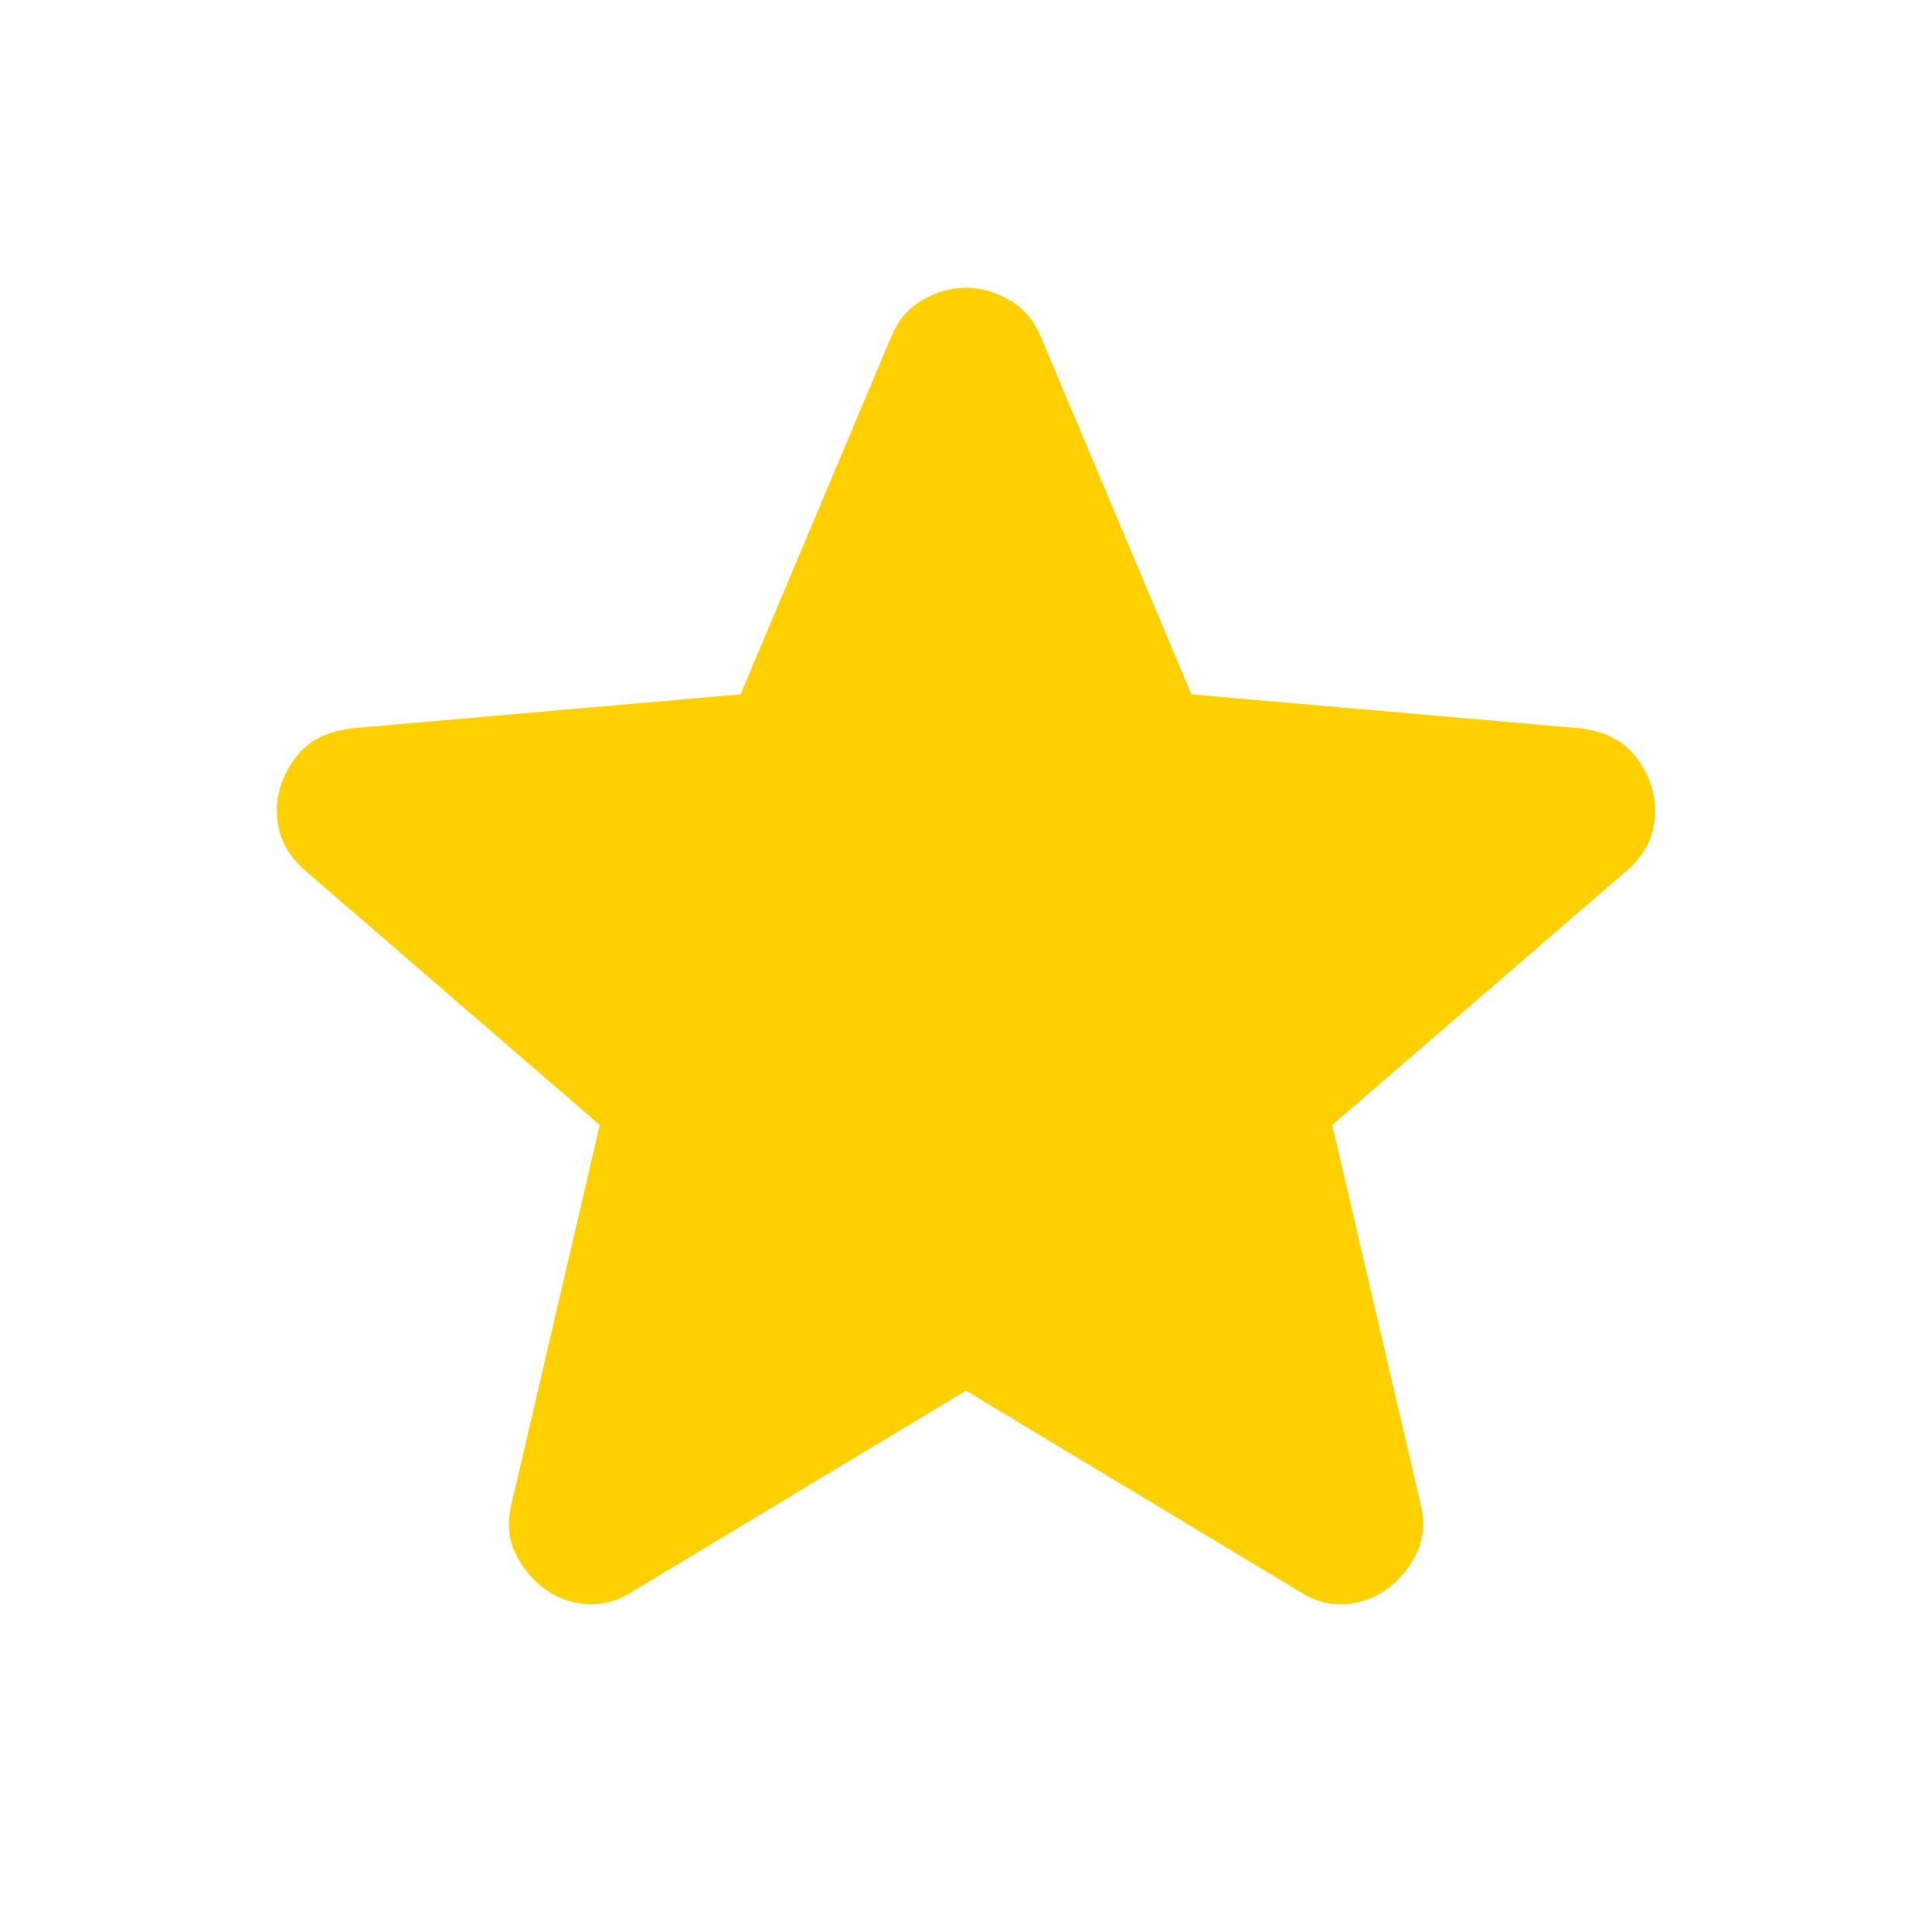 <svg width="18" height="18" viewBox="0 0 18 18" fill="none" xmlns="http://www.w3.org/2000/svg">
<path d="M9 12.956L5.888 14.831C5.75 14.919 5.606 14.956 5.456 14.944C5.306 14.931 5.175 14.881 5.062 14.794C4.95 14.706 4.862 14.597 4.8 14.466C4.737 14.335 4.725 14.188 4.763 14.025L5.588 10.481L2.831 8.1C2.706 7.987 2.628 7.859 2.597 7.715C2.566 7.571 2.575 7.431 2.625 7.294C2.675 7.157 2.749 7.044 2.85 6.956C2.95 6.868 3.088 6.812 3.263 6.787L6.9 6.469L8.306 3.131C8.369 2.981 8.466 2.869 8.597 2.794C8.729 2.719 8.863 2.681 9 2.681C9.137 2.681 9.271 2.719 9.403 2.794C9.534 2.869 9.631 2.981 9.694 3.131L11.1 6.469L14.738 6.787C14.912 6.812 15.05 6.869 15.15 6.956C15.25 7.044 15.325 7.156 15.375 7.294C15.425 7.431 15.434 7.572 15.403 7.716C15.373 7.86 15.294 7.988 15.169 8.1L12.412 10.481L13.238 14.025C13.275 14.187 13.262 14.334 13.2 14.466C13.137 14.597 13.05 14.707 12.938 14.794C12.825 14.881 12.694 14.931 12.544 14.944C12.394 14.957 12.25 14.919 12.113 14.831L9 12.956Z" fill="#FFD000"/>
</svg>
